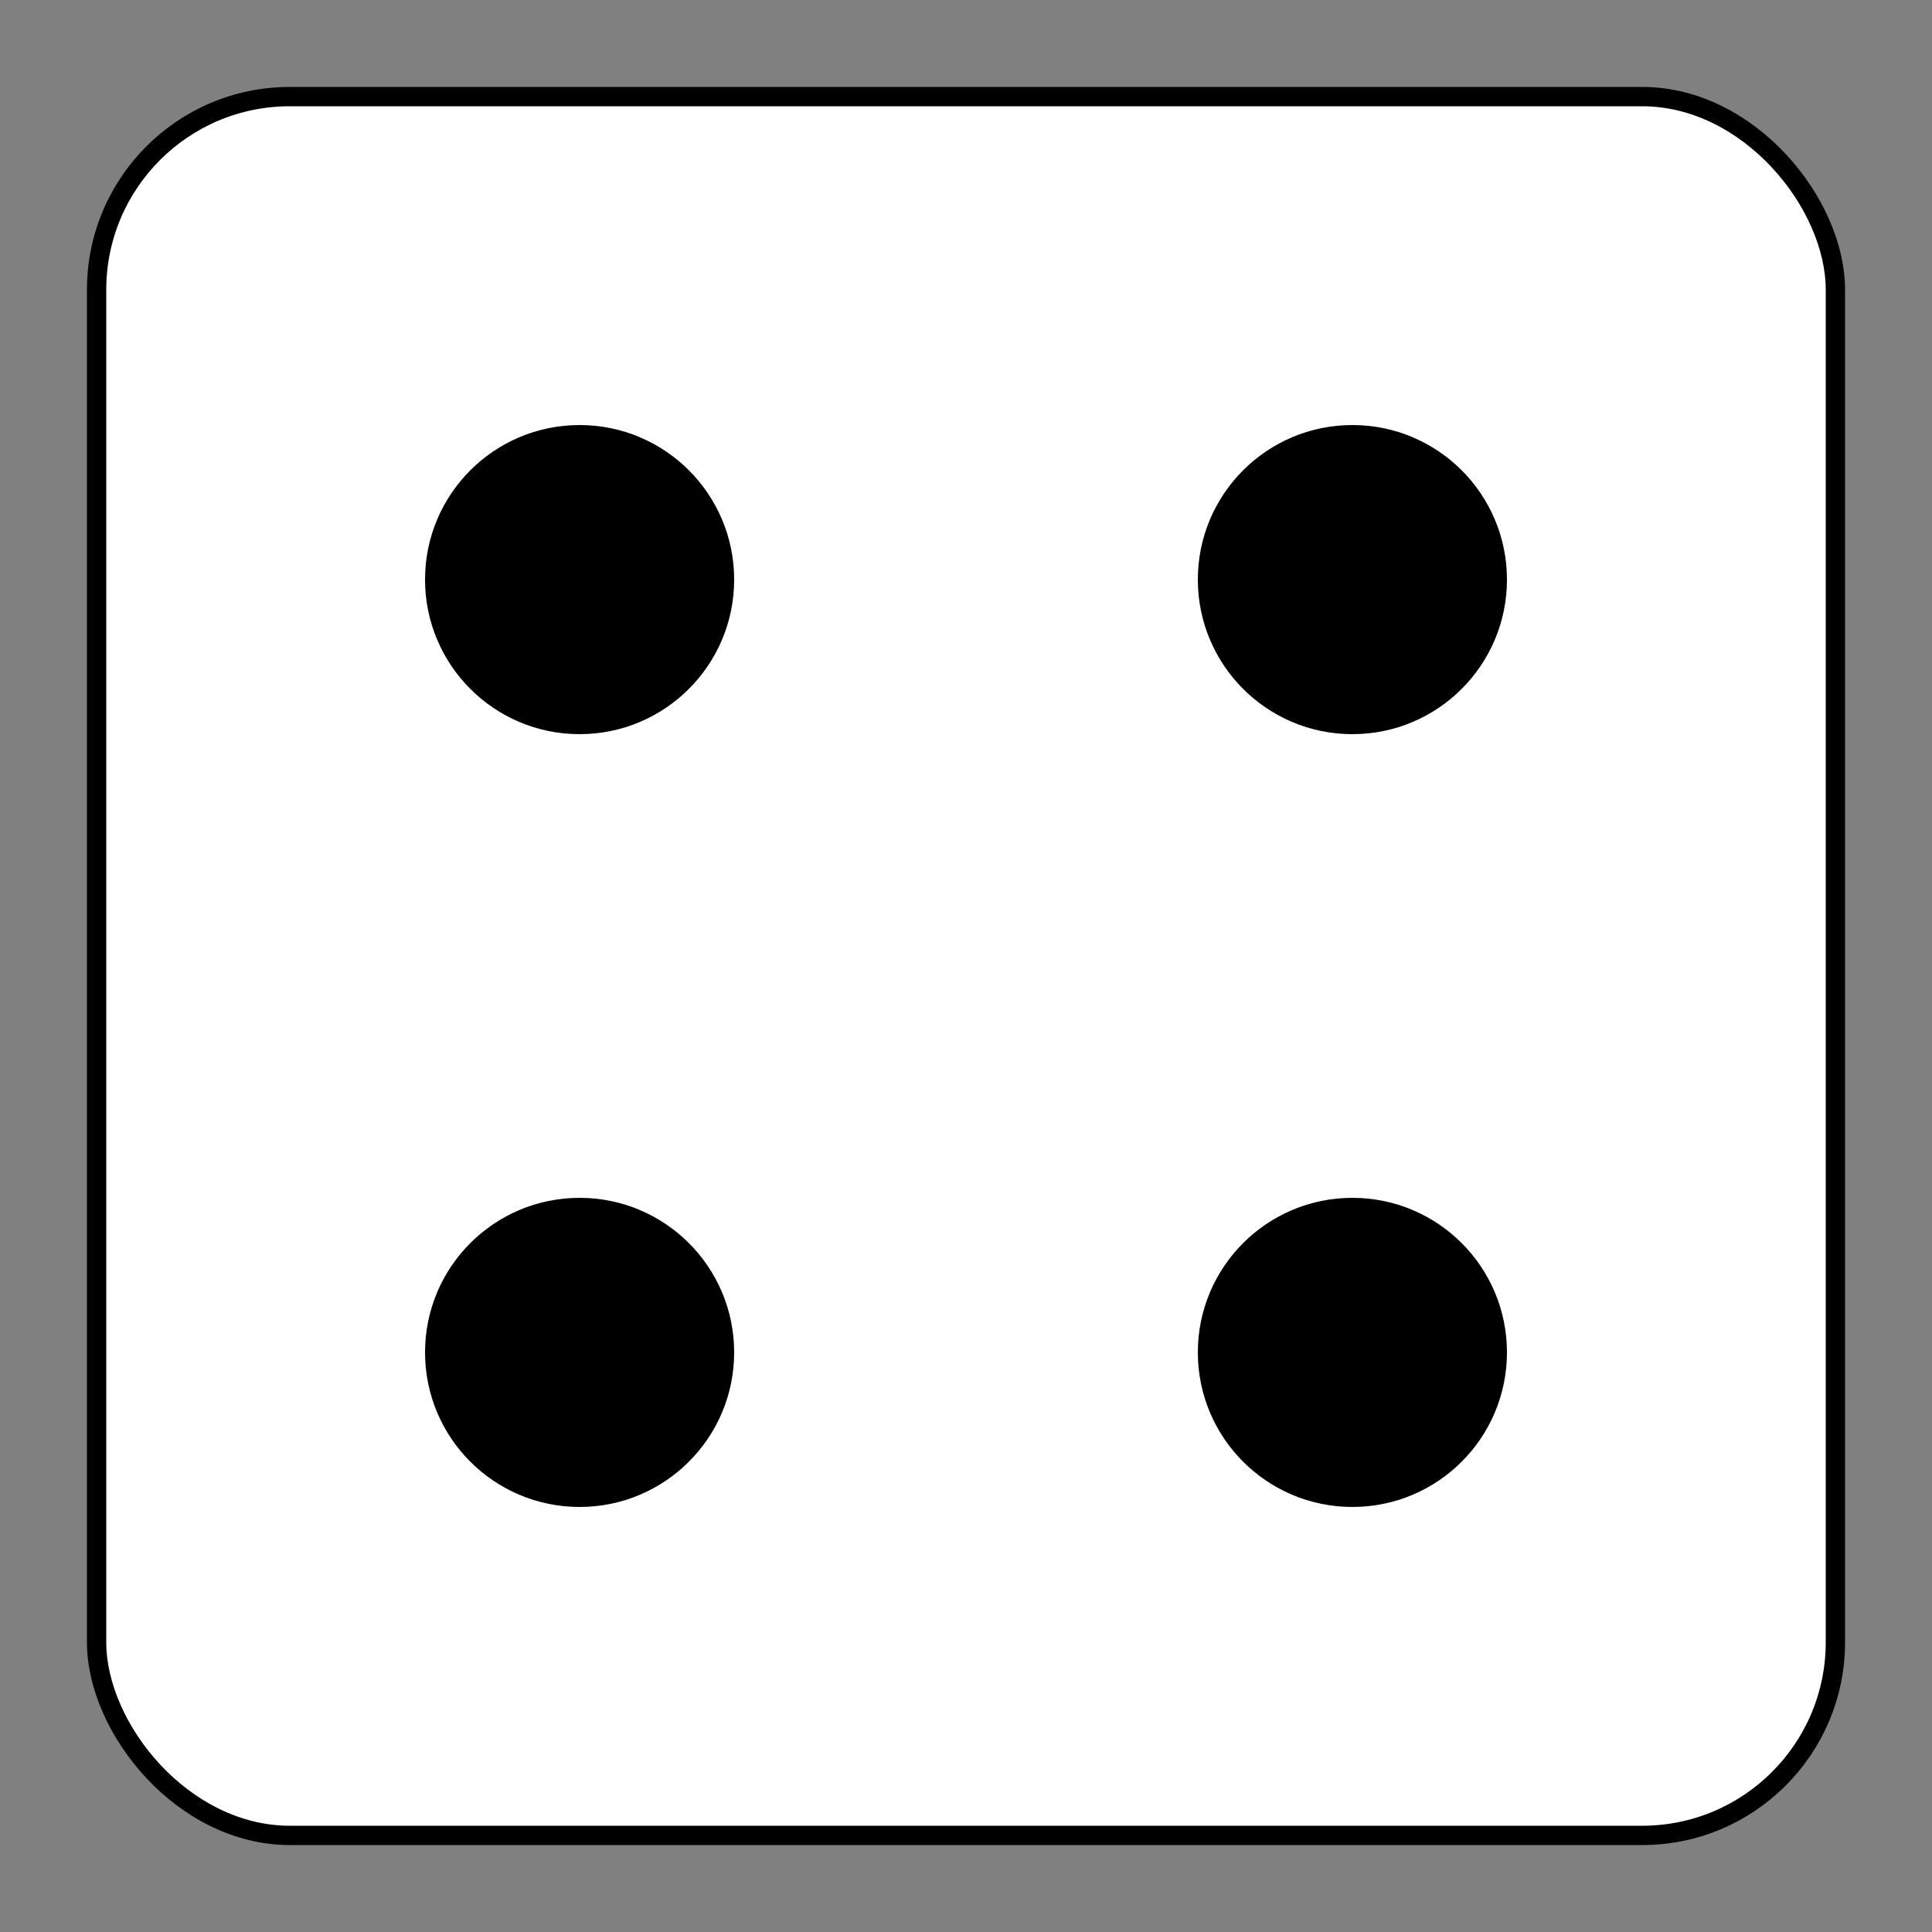 <svg viewBox="0 0 100 100" className="w-full h-full">
  <rect x="0" y="0" width="100" height="100" fill="#808080" stroke="none"/>
  <rect x="5" y="5" width="90" height="90" rx="10" fill="white" stroke="black" strokeWidth="5"/>
  <circle cx="30" cy="30" r="8" fill="black"/>
  <circle cx="70" cy="30" r="8" fill="black"/>
  <circle cx="30" cy="70" r="8" fill="black"/>
  <circle cx="70" cy="70" r="8" fill="black"/>
</svg>